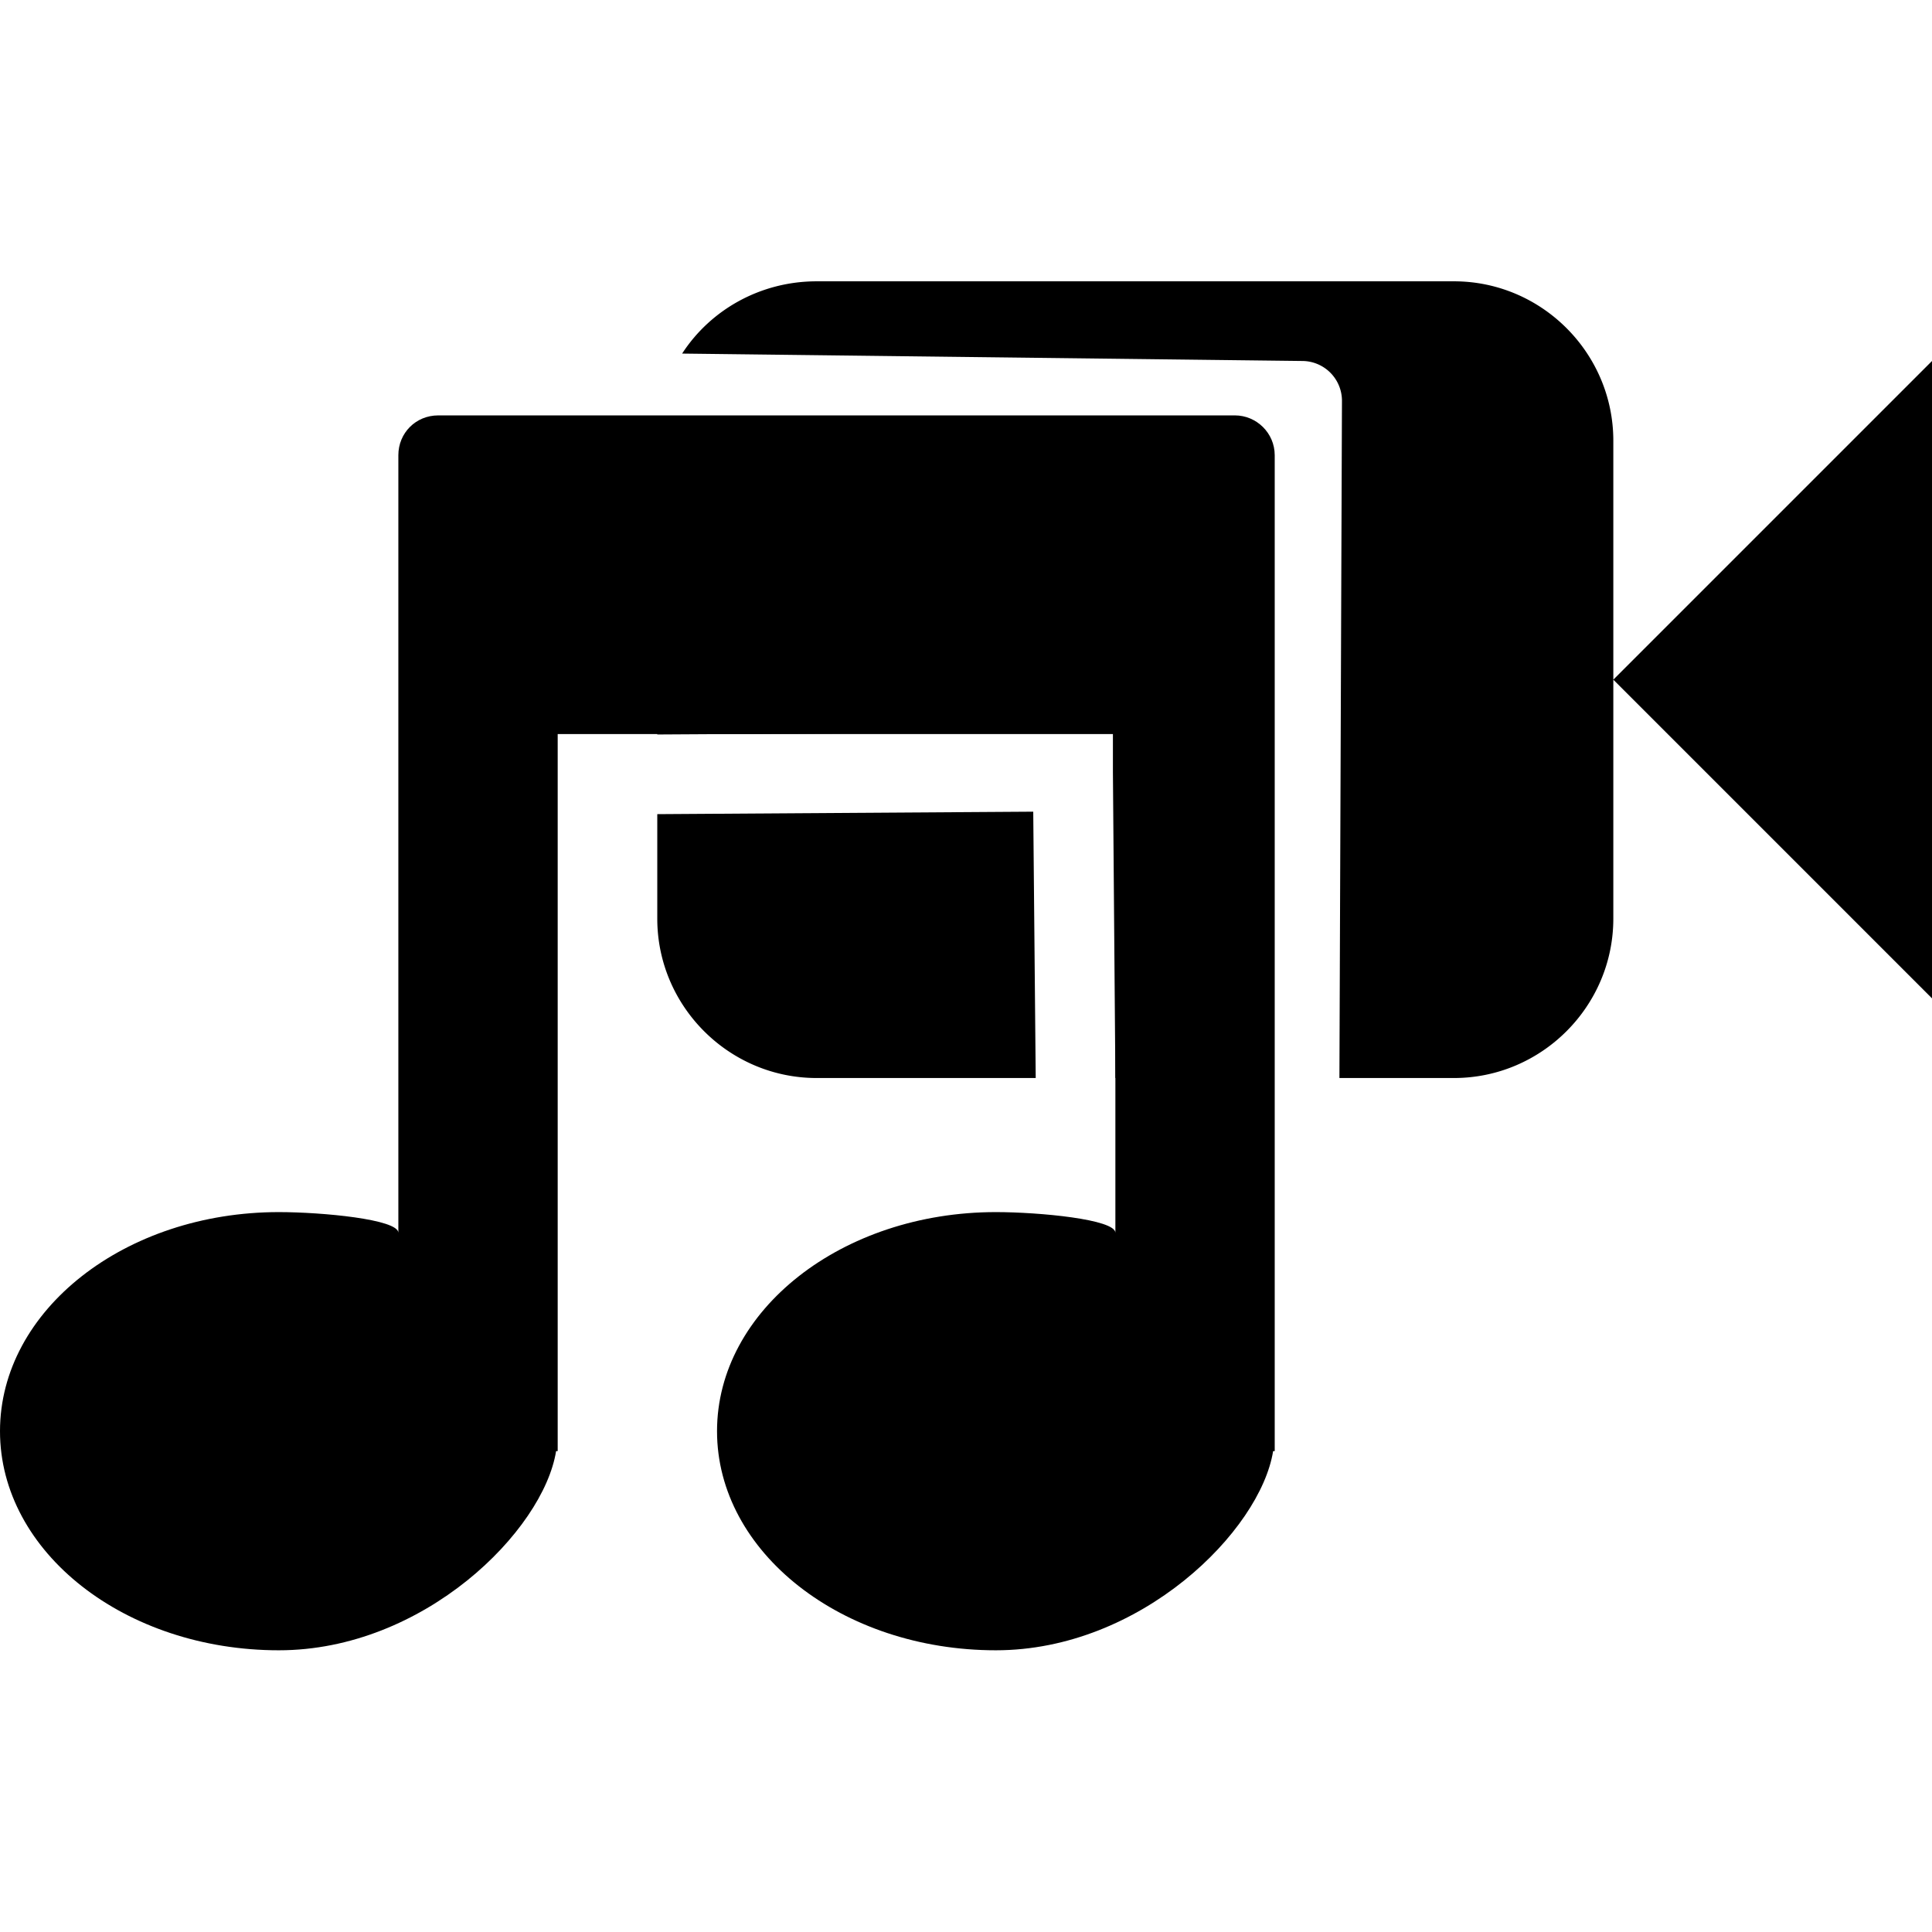 <?xml version="1.0" encoding="UTF-8" standalone="no"?>
<!-- Created with Inkscape (http://www.inkscape.org/) -->

<svg
   xmlns:dc="http://purl.org/dc/elements/1.1/"
   xmlns:cc="http://creativecommons.org/ns#"
   xmlns:rdf="http://www.w3.org/1999/02/22-rdf-syntax-ns#"
   xmlns:svg="http://www.w3.org/2000/svg"
   xmlns="http://www.w3.org/2000/svg"
   xmlns:sodipodi="http://sodipodi.sourceforge.net/DTD/sodipodi-0.dtd"
   xmlns:inkscape="http://www.inkscape.org/namespaces/inkscape"
   width="24.25"
   height="24.25"
   id="svg3612"
   version="1.1"
   inkscape:version="0.48.4 r9939"
   sodipodi:docname="oembed.svg">
  <defs
     id="defs3614" />
  <sodipodi:namedview
     id="base"
     pagecolor="#ffffff"
     bordercolor="#666666"
     borderopacity="1.0"
     inkscape:pageopacity="0.0"
     inkscape:pageshadow="2"
     inkscape:zoom="31.678384"
     inkscape:cx="5.610761"
     inkscape:cy="10.020864"
     inkscape:document-units="px"
     inkscape:current-layer="layer1"
     showgrid="false"
     inkscape:window-width="1440"
     inkscape:window-height="876"
     inkscape:window-x="1920"
     inkscape:window-y="115"
     inkscape:window-maximized="1"
     fit-margin-top="0"
     fit-margin-left="0"
     fit-margin-right="0"
     fit-margin-bottom="0" />
  <g
     inkscape:label="Layer 1"
     inkscape:groupmode="layer"
     id="layer1"
     transform="translate(-207.812,-328.004)">
    <path
       style="fill-rule:evenodd"
       d="M 10.25 3.531 C 9.548 3.531 8.92 3.886 8.562 4.438 L 16.344 4.531 A 0.5 0.5 0 0 1 16.844 5.031 L 16.812 13.531 L 18.25 13.531 C 19.35 13.531 20.25 12.631 20.25 11.531 L 20.25 8.531 L 20.25 5.531 C 20.25 4.431 19.35 3.531 18.25 3.531 L 10.25 3.531 z M 20.25 8.531 L 24.25 12.531 L 24.25 4.531 L 20.25 8.531 z M 8.25 5.438 C 8.249 5.469 8.25 5.5 8.25 5.531 L 8.25 9.219 L 13.469 9.188 L 13.969 9.188 L 13.969 9.688 L 14 13.531 L 15.812 13.531 L 15.844 5.531 L 8.25 5.438 z M 12.969 10.188 L 8.25 10.219 L 8.25 11.531 C 8.25 12.631 9.15 13.531 10.25 13.531 L 13 13.531 L 12.969 10.188 z "
       id="path185"
       transform="translate(207.812,328.004)" />
    <path
       d="m 213.312,333.218 c -0.28,0 -0.5,0.22 -0.5,0.5 v 2.5 7.26 c 0,-0.17 -0.96,-0.26 -1.5,-0.26 -1.93,0 -3.5,1.23 -3.5,2.75 0,1.52 1.57,2.75 3.5,2.75 1.82,0 3.32,-1.5 3.48,-2.5 h 0.02 v -0.25 -8.75 h 7 v 6.26 c 0,-0.17 -0.96,-0.26 -1.5,-0.26 -1.93,0 -3.5,1.23 -3.5,2.75 0,1.52 1.57,2.75 3.5,2.75 1.82,0 3.32,-1.5 3.48,-2.5 h 0.02 v -10 -2.5 c 0,-0.28 -0.23,-0.5 -0.5,-0.5 h -10 z"
       id="path183"
       inkscape:connector-curvature="0" />
  </g>
</svg>
